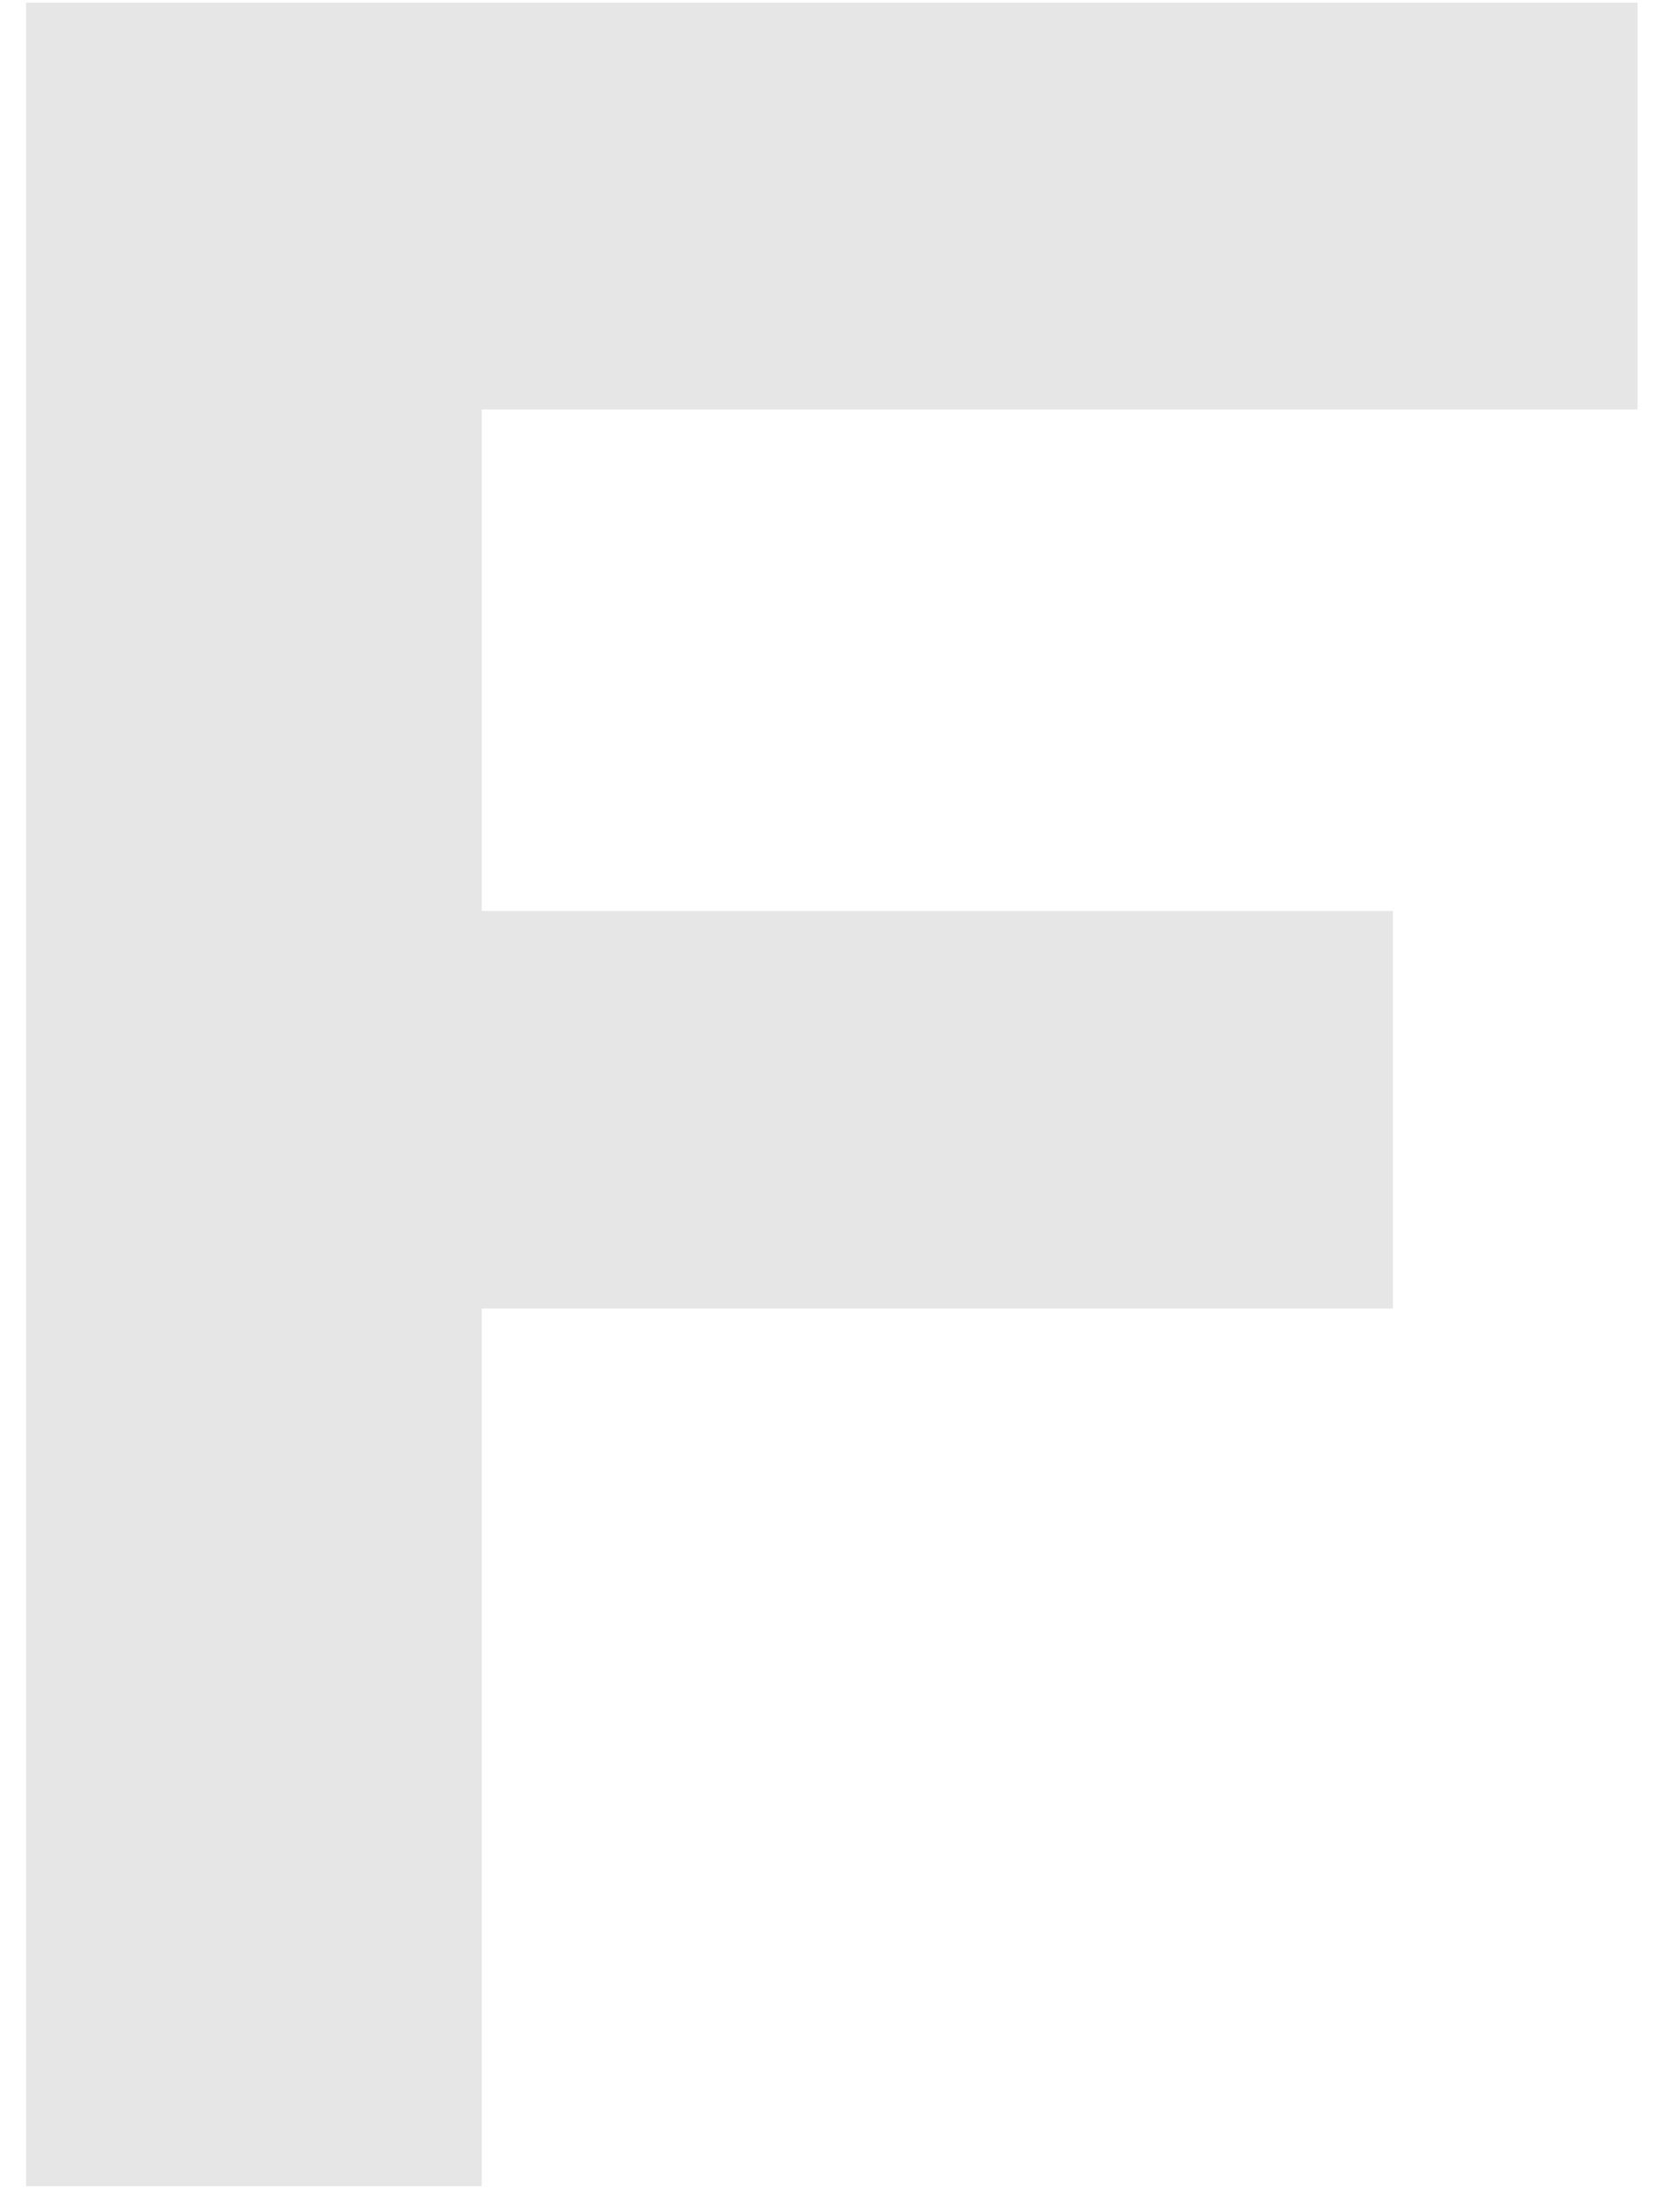 <svg width="51" height="68" viewBox="0 0 51 68" fill="none" xmlns="http://www.w3.org/2000/svg">
<path opacity="0.12" fill-rule="evenodd" clip-rule="evenodd" d="M50.34 0.084V12.586H14.808V28.002H42.82V40.222H14.808V67.2H0.802V0.084H50.34Z" fill="#2D2D2D"/>
</svg>
